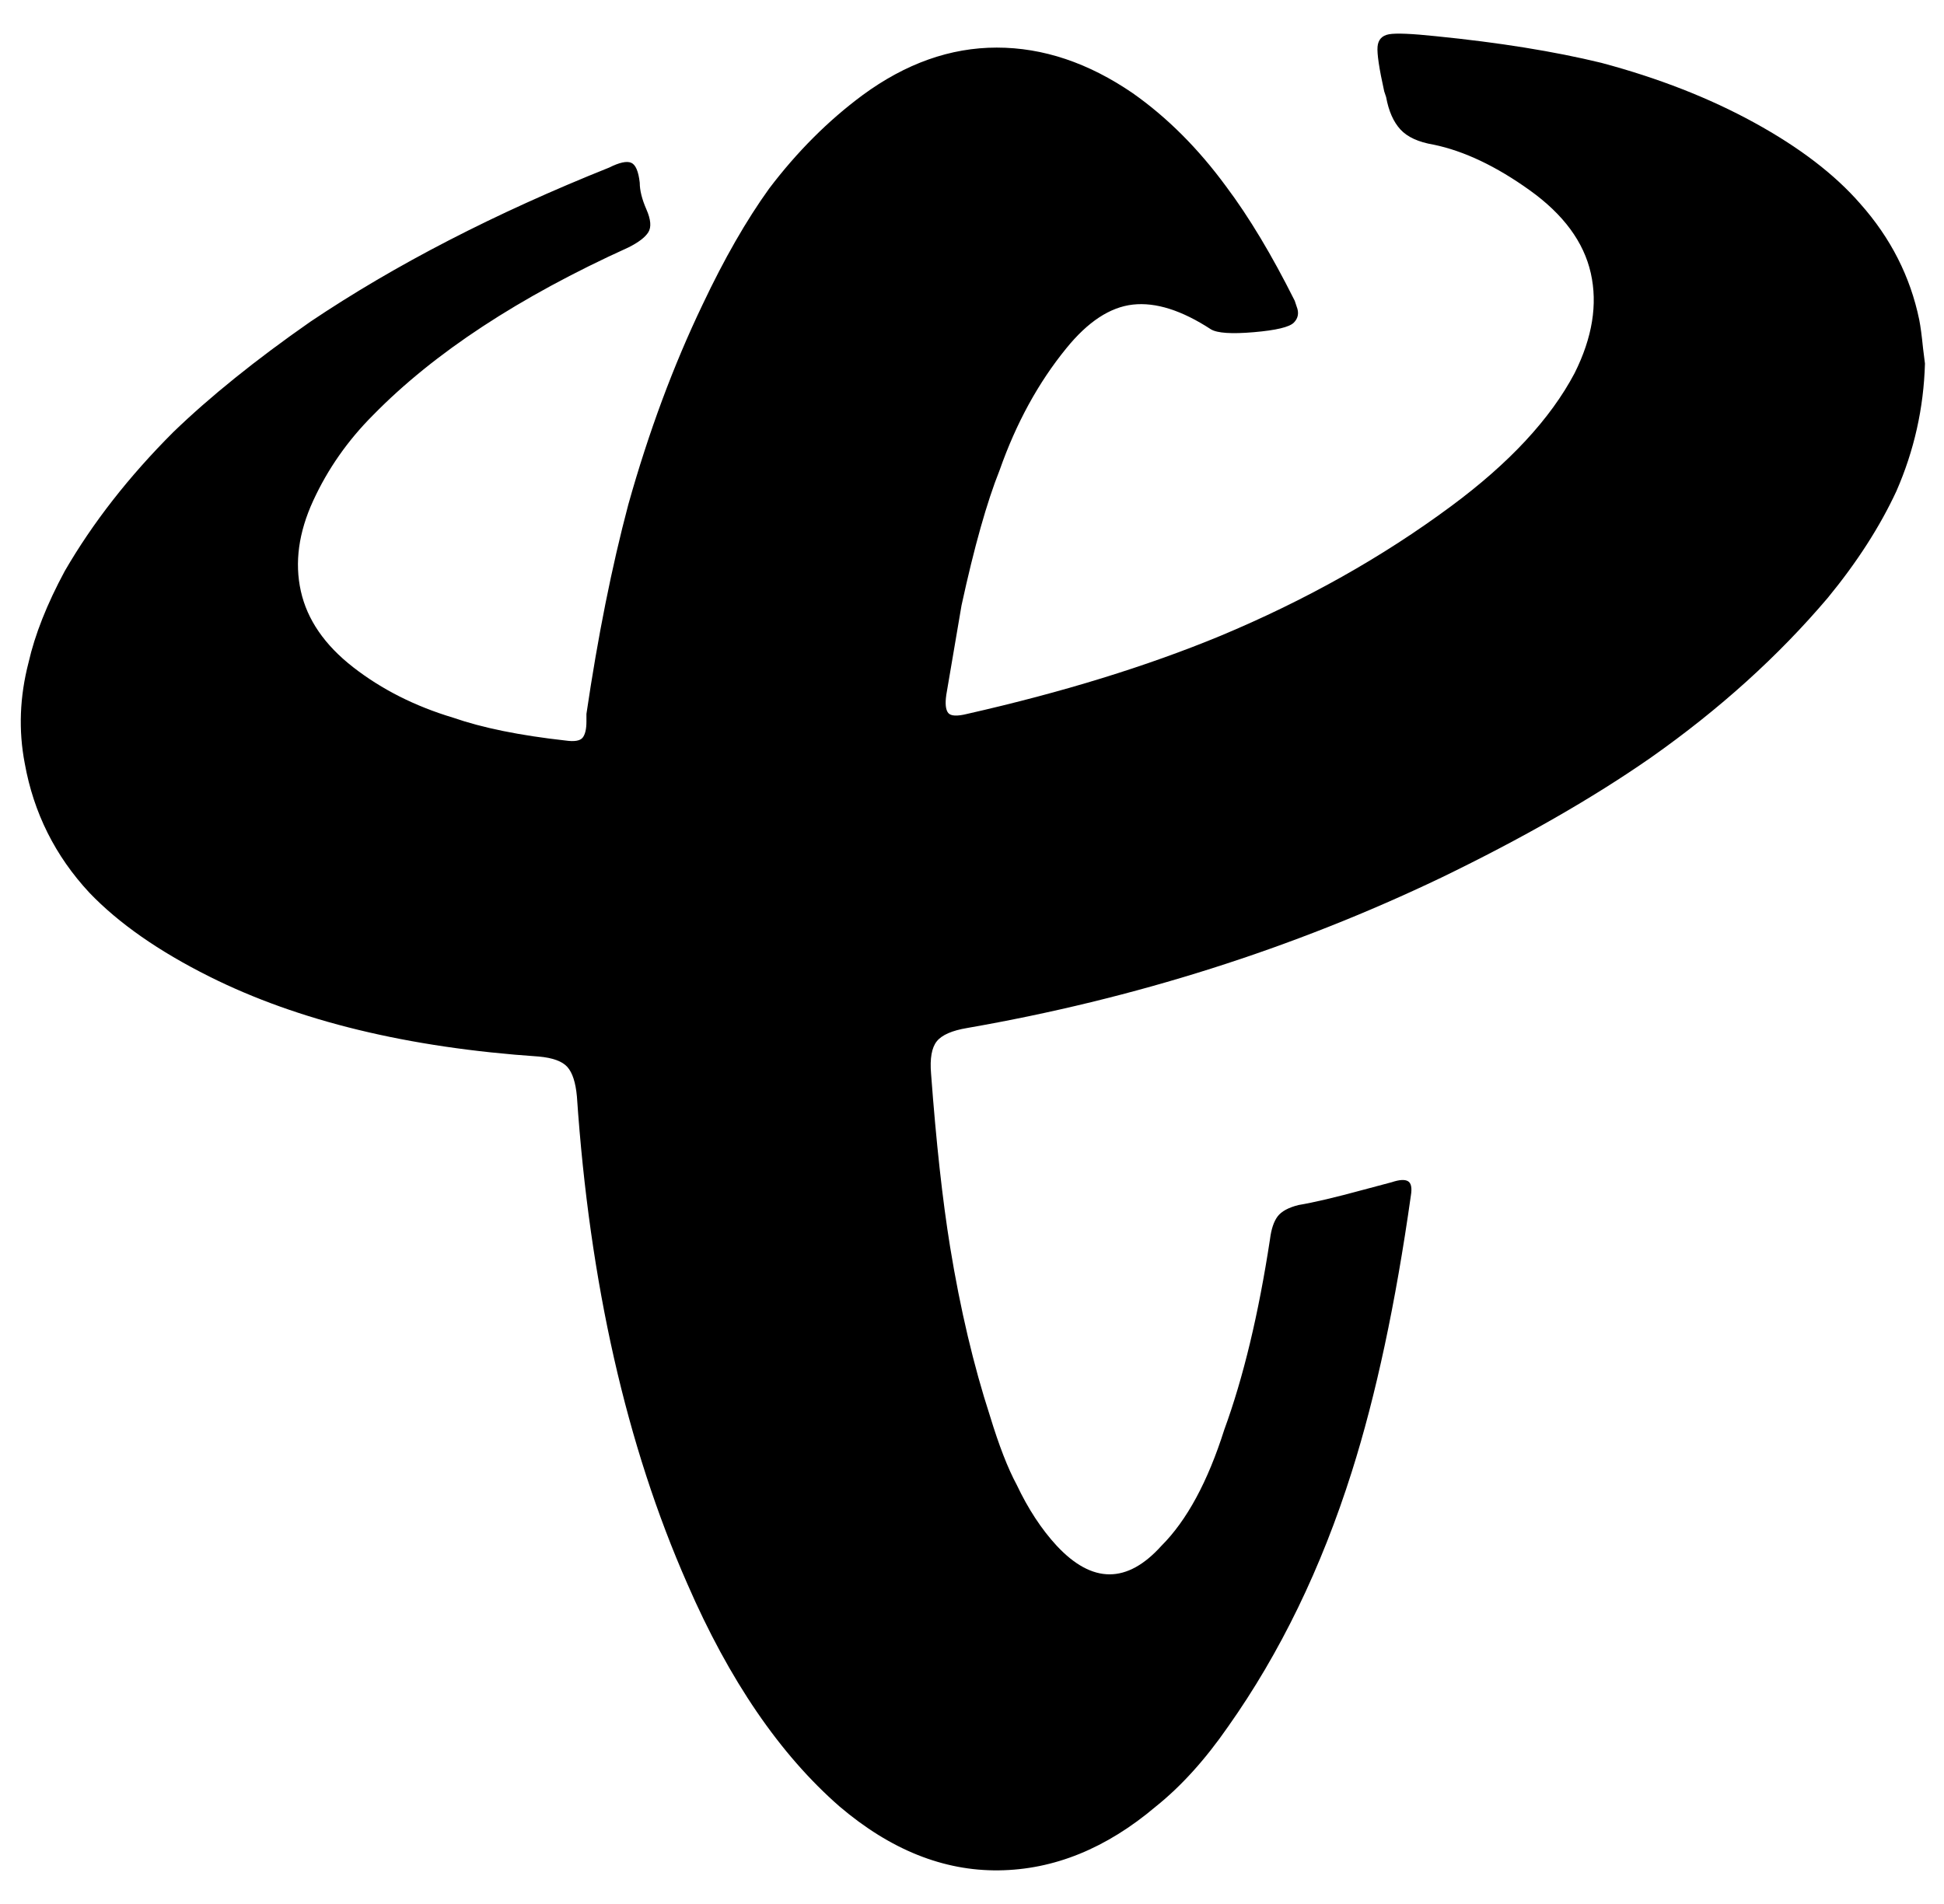 <svg xmlns="http://www.w3.org/2000/svg" viewBox="-11 0 1021 1000"><path d="M1000 191q-1 35-15 67-13 28-36 56-39 46-93 84-46 32-110 63-117 56-249 79-12 2-16 7t-3 17q4 54 10 91 8 49 21 89 7 23 14 36 9 19 21 32 28 30 55 0 20-20 33-61 15-41 24-100 1-8 4-12t11-6q12-2 34-8l15-4q6-2 8.5-.5t1.5 7.5q-12 85-31 145-24 76-65 134-18 26-38 42-39 33-82.5 33.5T430 949q-47-41-80-117-48-109-58-256-1-11-5-15.5t-15-5.5q-103-7-173-42-40-20-63-44-27-29-34-68-5-26 2-53 5-22 19-48 22-38 57-73 29-28 72-58 67-45 157-81 8-4 11.5-2.5T325 96q0 6 3.5 14t1 12-10.5 8q-86 39-134 88-20 20-31.5 45t-6.5 47.5 27.5 40T227 377q23 8 59 12 7 1 9-1.5t2-8.5v-4q9-61 22-110 16-57 39-105 17-36 35-61 22-29 49-49 34-25 70.5-25T584 49q27 19 49 49 18 24 36 60l1 3q2 5-1.5 8.5t-21 5T625 173q-23-15-41-13t-35 23q-22 27-35 64-10 25-20 71l-8 47q-1 7 1 9.5t10 .5q75-17 133-41 67-28 121-68 46-34 65-70 14-28 8.5-52.5t-32-43.5T742 76q-12-2-17.5-8T717 51l-1-3q-4-18-3.5-23.5t6-6.5 24.5 1v0q50 5 87 14 45 12 80.5 31.5T966 107q24 27 31 61 1 5 2 15z"/></svg>